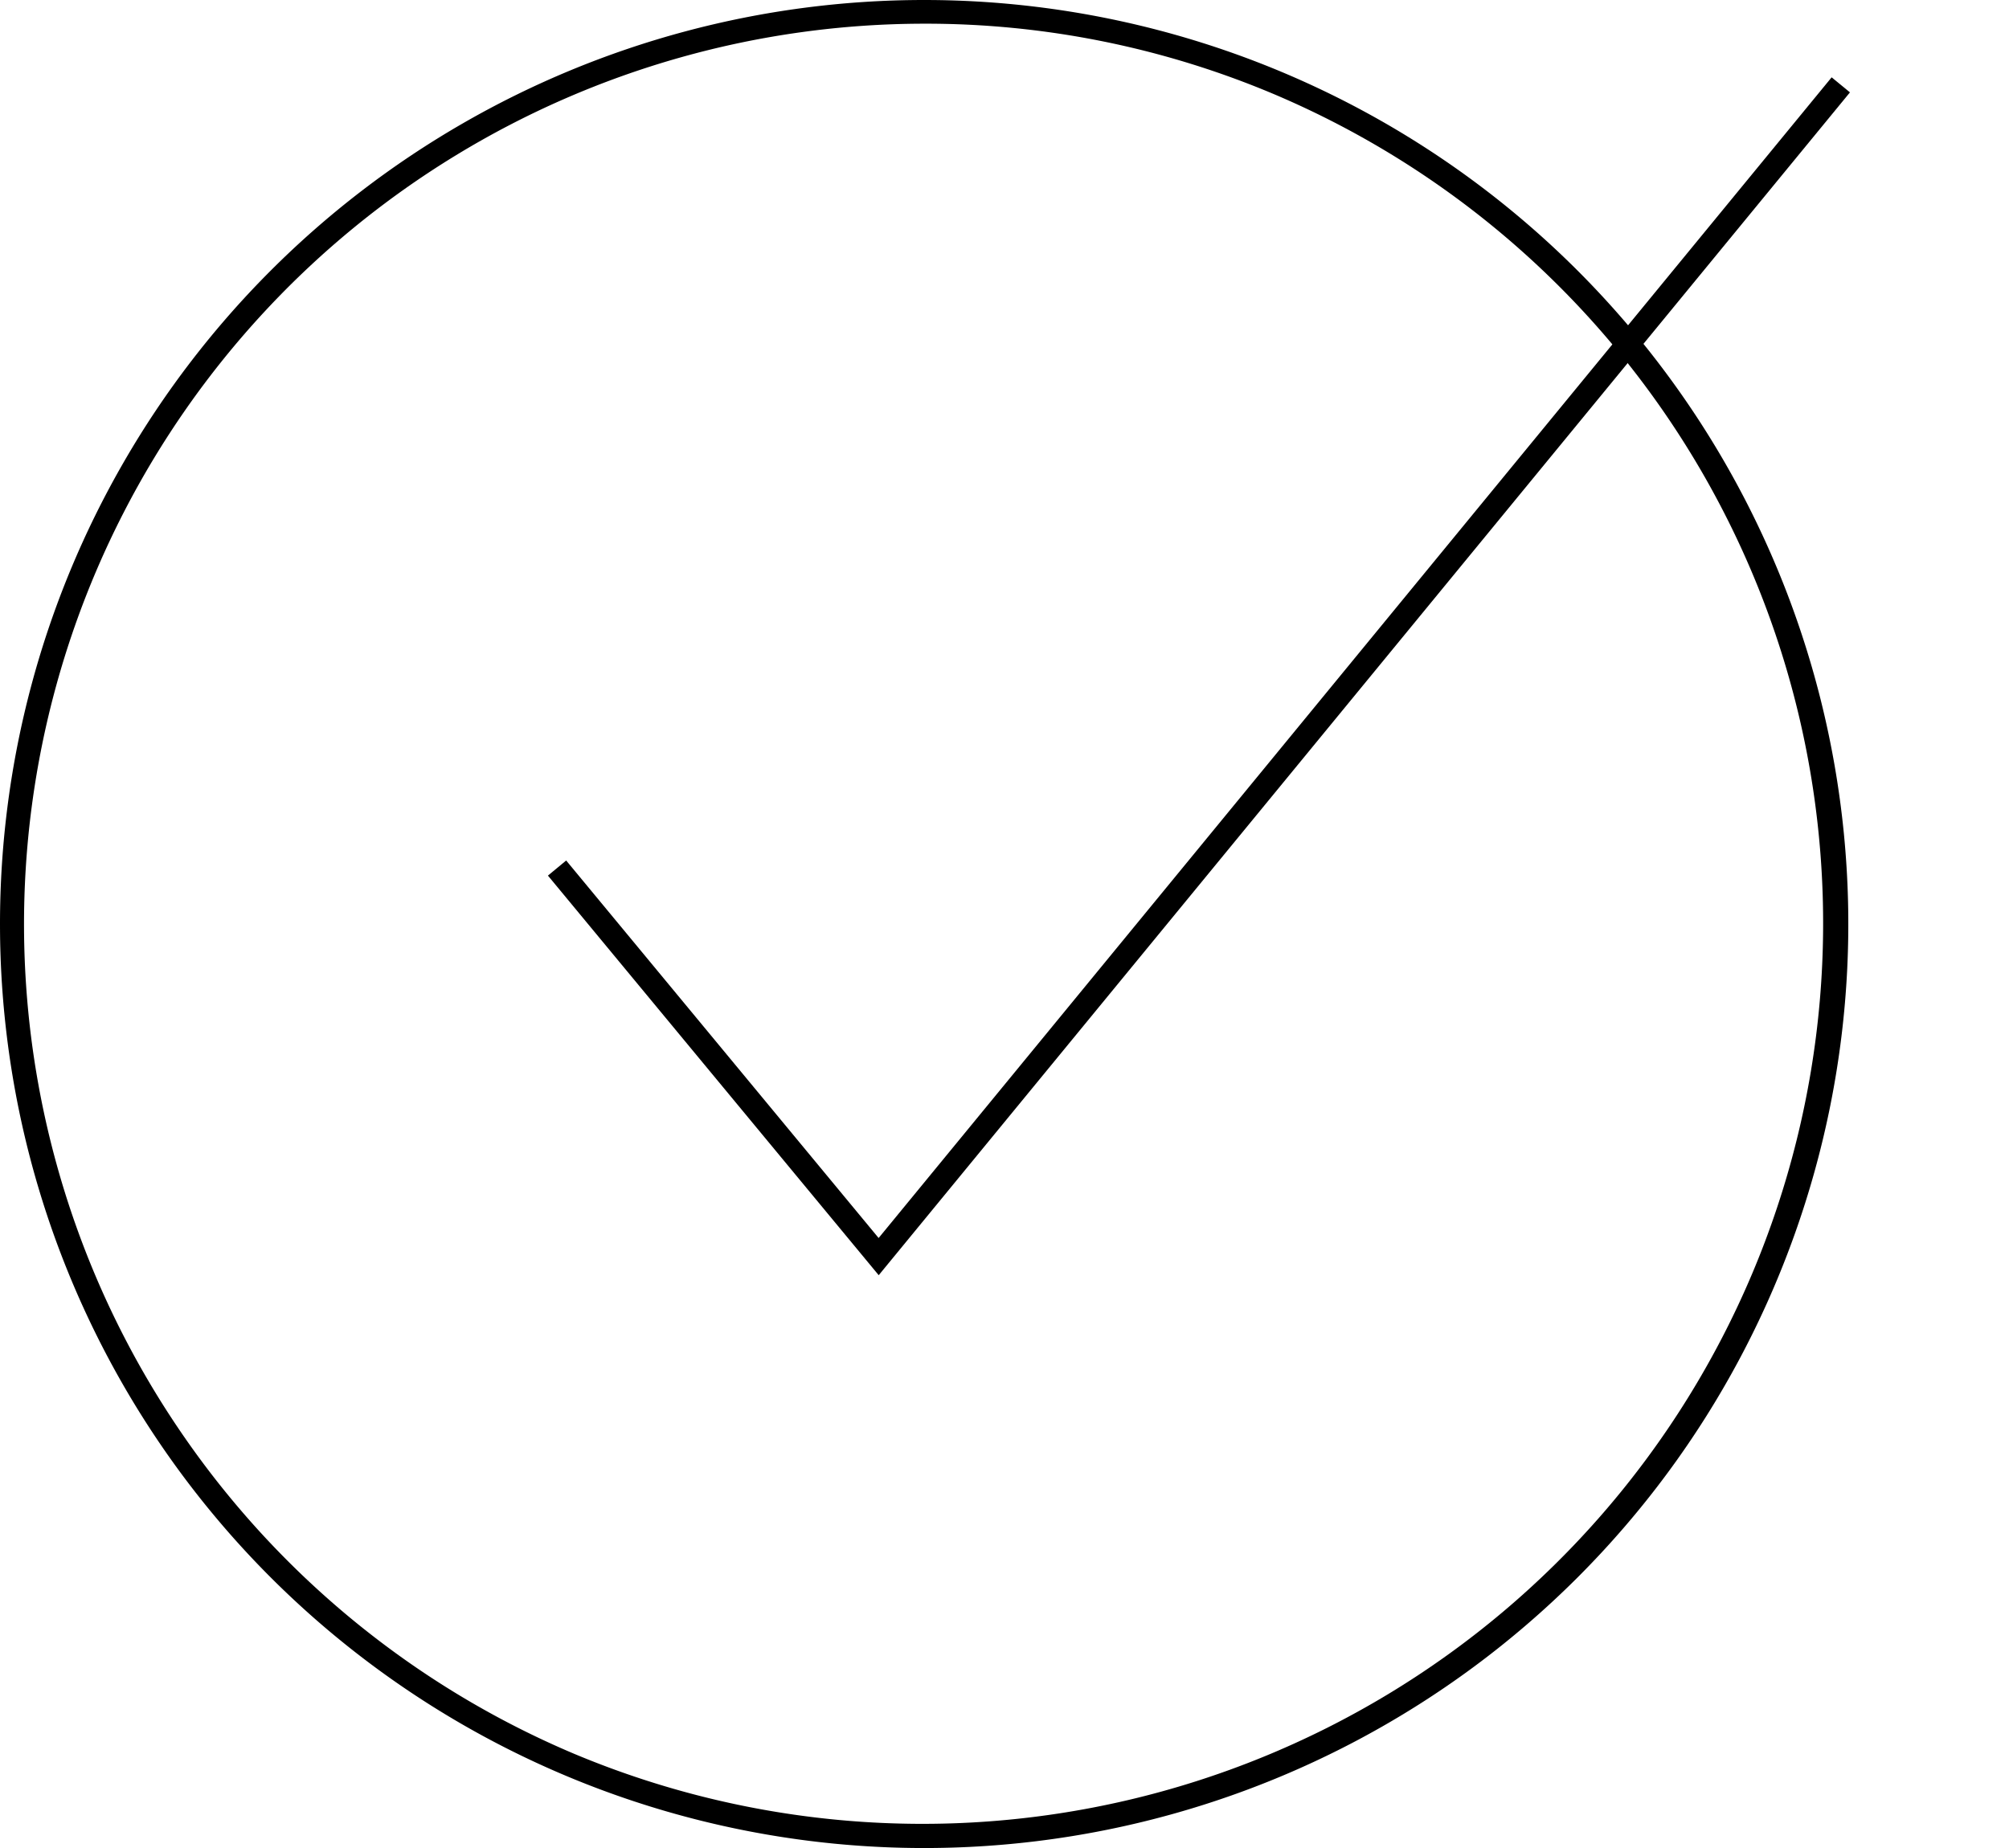 <svg xmlns="http://www.w3.org/2000/svg" width="84.781" height="78" viewBox="0 0 84.781 78">
  <g id="Group_212" data-name="Group 212" transform="translate(-1092 -1005)">
    <path id="Rectangle_105" data-name="Rectangle 105" d="M39,1A38.01,38.01,0,0,0,24.209,74.014,38.01,38.01,0,0,0,53.791,3.986,37.761,37.761,0,0,0,39,1m0-1A39,39,0,1,1,0,39,39,39,0,0,1,39,0Z" transform="translate(1092 1005)"/>
    <path id="Path_265" data-name="Path 265" d="M6464.292,1064.32l-.309-.522-10.84-18.32.86-.509,10.531,17.8,47.386-42.094.664.748Z" transform="translate(-5422.12 1018.844) rotate(-9)"/>
  </g>
</svg>
